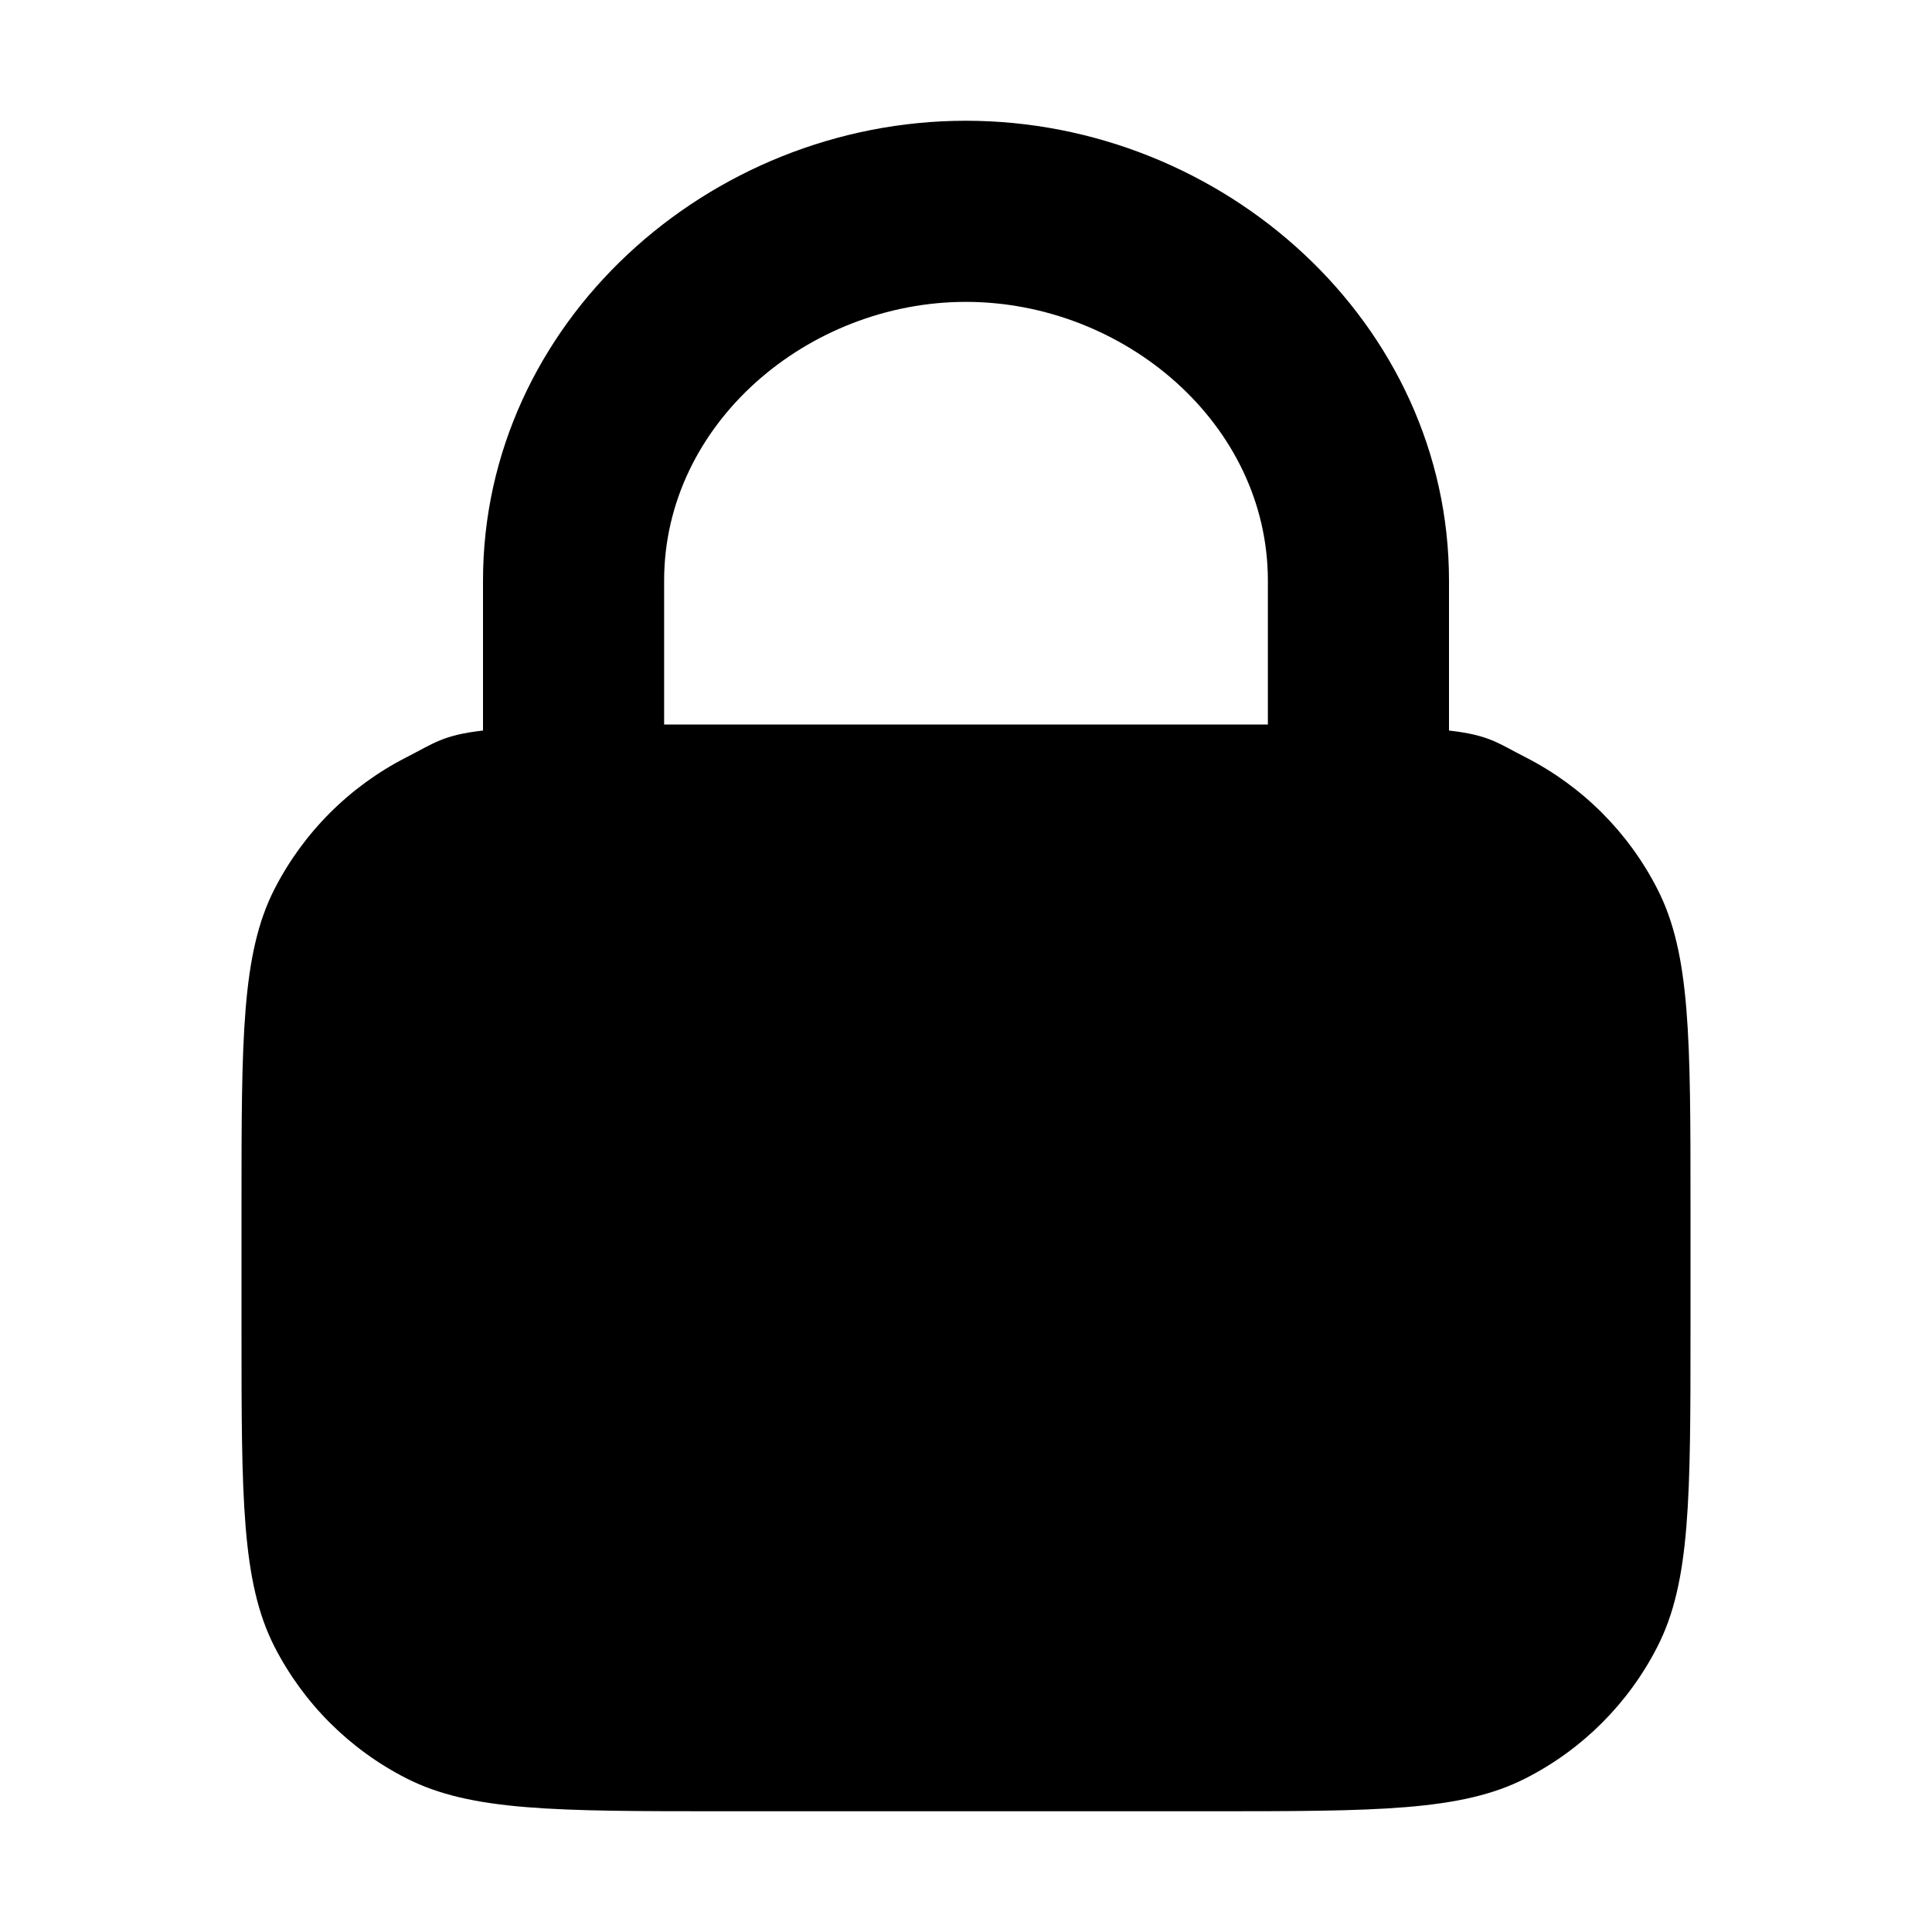 <svg width="16" height="16" viewBox="0 0 16 16" fill="none" xmlns="http://www.w3.org/2000/svg">
<path fill-rule="evenodd" clip-rule="evenodd" d="M12 6.05C12.335 6.088 12.405 6.155 12.635 6.272C13.105 6.512 13.488 6.895 13.727 7.365C14 7.9 14 8.6 14 10V11C14 12.4 14 13.1 13.727 13.635C13.488 14.105 13.105 14.488 12.635 14.727C12.1 15 11.4 15 10 15H6C4.6 15 3.9 15 3.365 14.727C2.895 14.488 2.512 14.105 2.272 13.635C2 13.1 2 12.4 2 11V10C2 8.6 2 7.9 2.272 7.365C2.512 6.895 2.895 6.512 3.365 6.272C3.595 6.155 3.666 6.088 4 6.05V4.809C4 2.676 5.867 1 7.999 1C10.132 1 12 2.676 12 4.809V6.05ZM10.5 6V4.809C10.5 3.505 9.304 2.5 7.999 2.5C6.695 2.5 5.5 3.505 5.5 4.809V6C5.599 6 5.893 6 6 6H10C10.107 6 10.401 6 10.5 6Z" fill="black"/>
</svg>
